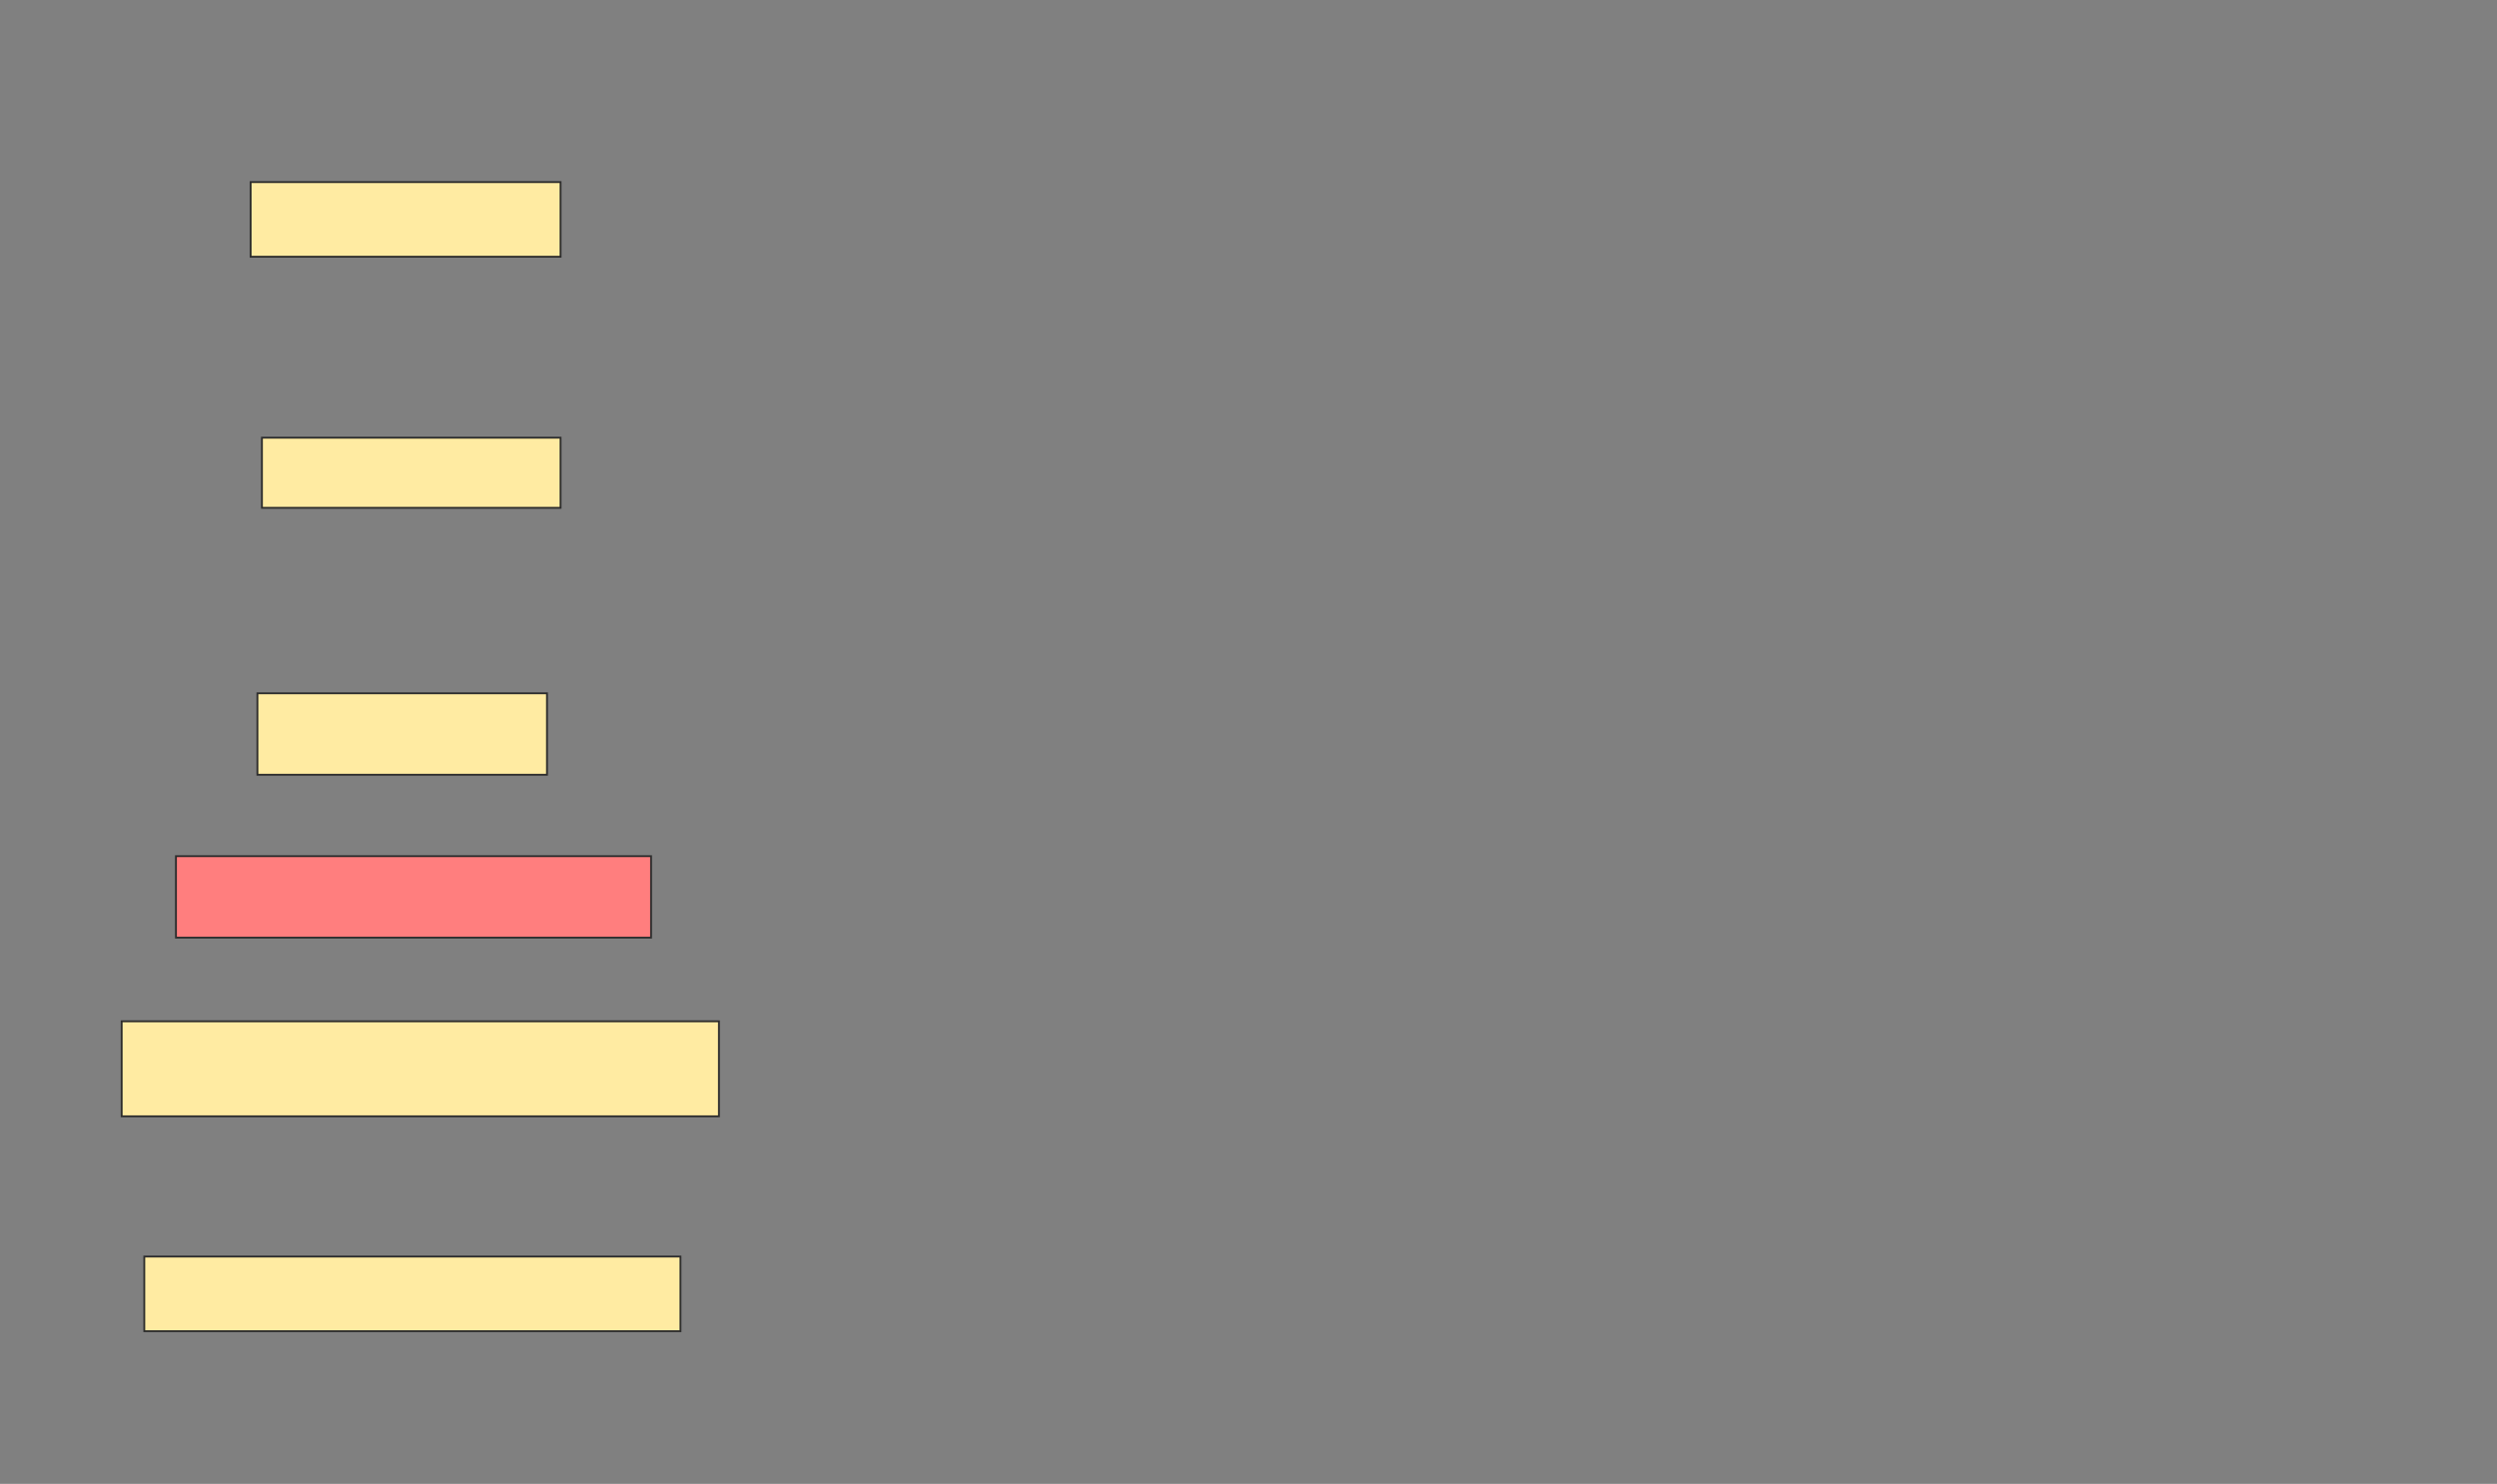 <svg xmlns="http://www.w3.org/2000/svg" width="1346" height="800">
 <rect width="100%" height="100%" fill="#808080" stroke="none"/>
 <!-- Created with Image Occlusion Enhanced -->
 <g>
  <title>Labels</title>
 </g>
 <g>
  <title>Masks</title>
  <rect id="6f87ba054d9e438584590f147a2fd299-ao-1" height="40.244" width="167.073" y="98.171" x="135.098" stroke="#2D2D2D" fill="#FFEBA2"/>
  <rect id="6f87ba054d9e438584590f147a2fd299-ao-2" height="37.805" width="160.976" y="235.976" x="141.195" stroke="#2D2D2D" fill="#FFEBA2"/>
  <rect id="6f87ba054d9e438584590f147a2fd299-ao-3" height="43.902" width="156.098" y="373.78" x="138.756" stroke="#2D2D2D" fill="#FFEBA2"/>
  <rect id="6f87ba054d9e438584590f147a2fd299-ao-4" height="43.902" width="256.098" y="461.585" x="94.854" stroke="#2D2D2D" fill="#FF7E7E" class="qshape"/>
  <rect id="6f87ba054d9e438584590f147a2fd299-ao-5" height="51.22" width="321.951" y="550.61" x="65.585" stroke="#2D2D2D" fill="#FFEBA2"/>
  <rect id="6f87ba054d9e438584590f147a2fd299-ao-6" height="40.244" width="289.024" y="677.439" x="77.781" stroke="#2D2D2D" fill="#FFEBA2"/>
 </g>
</svg>